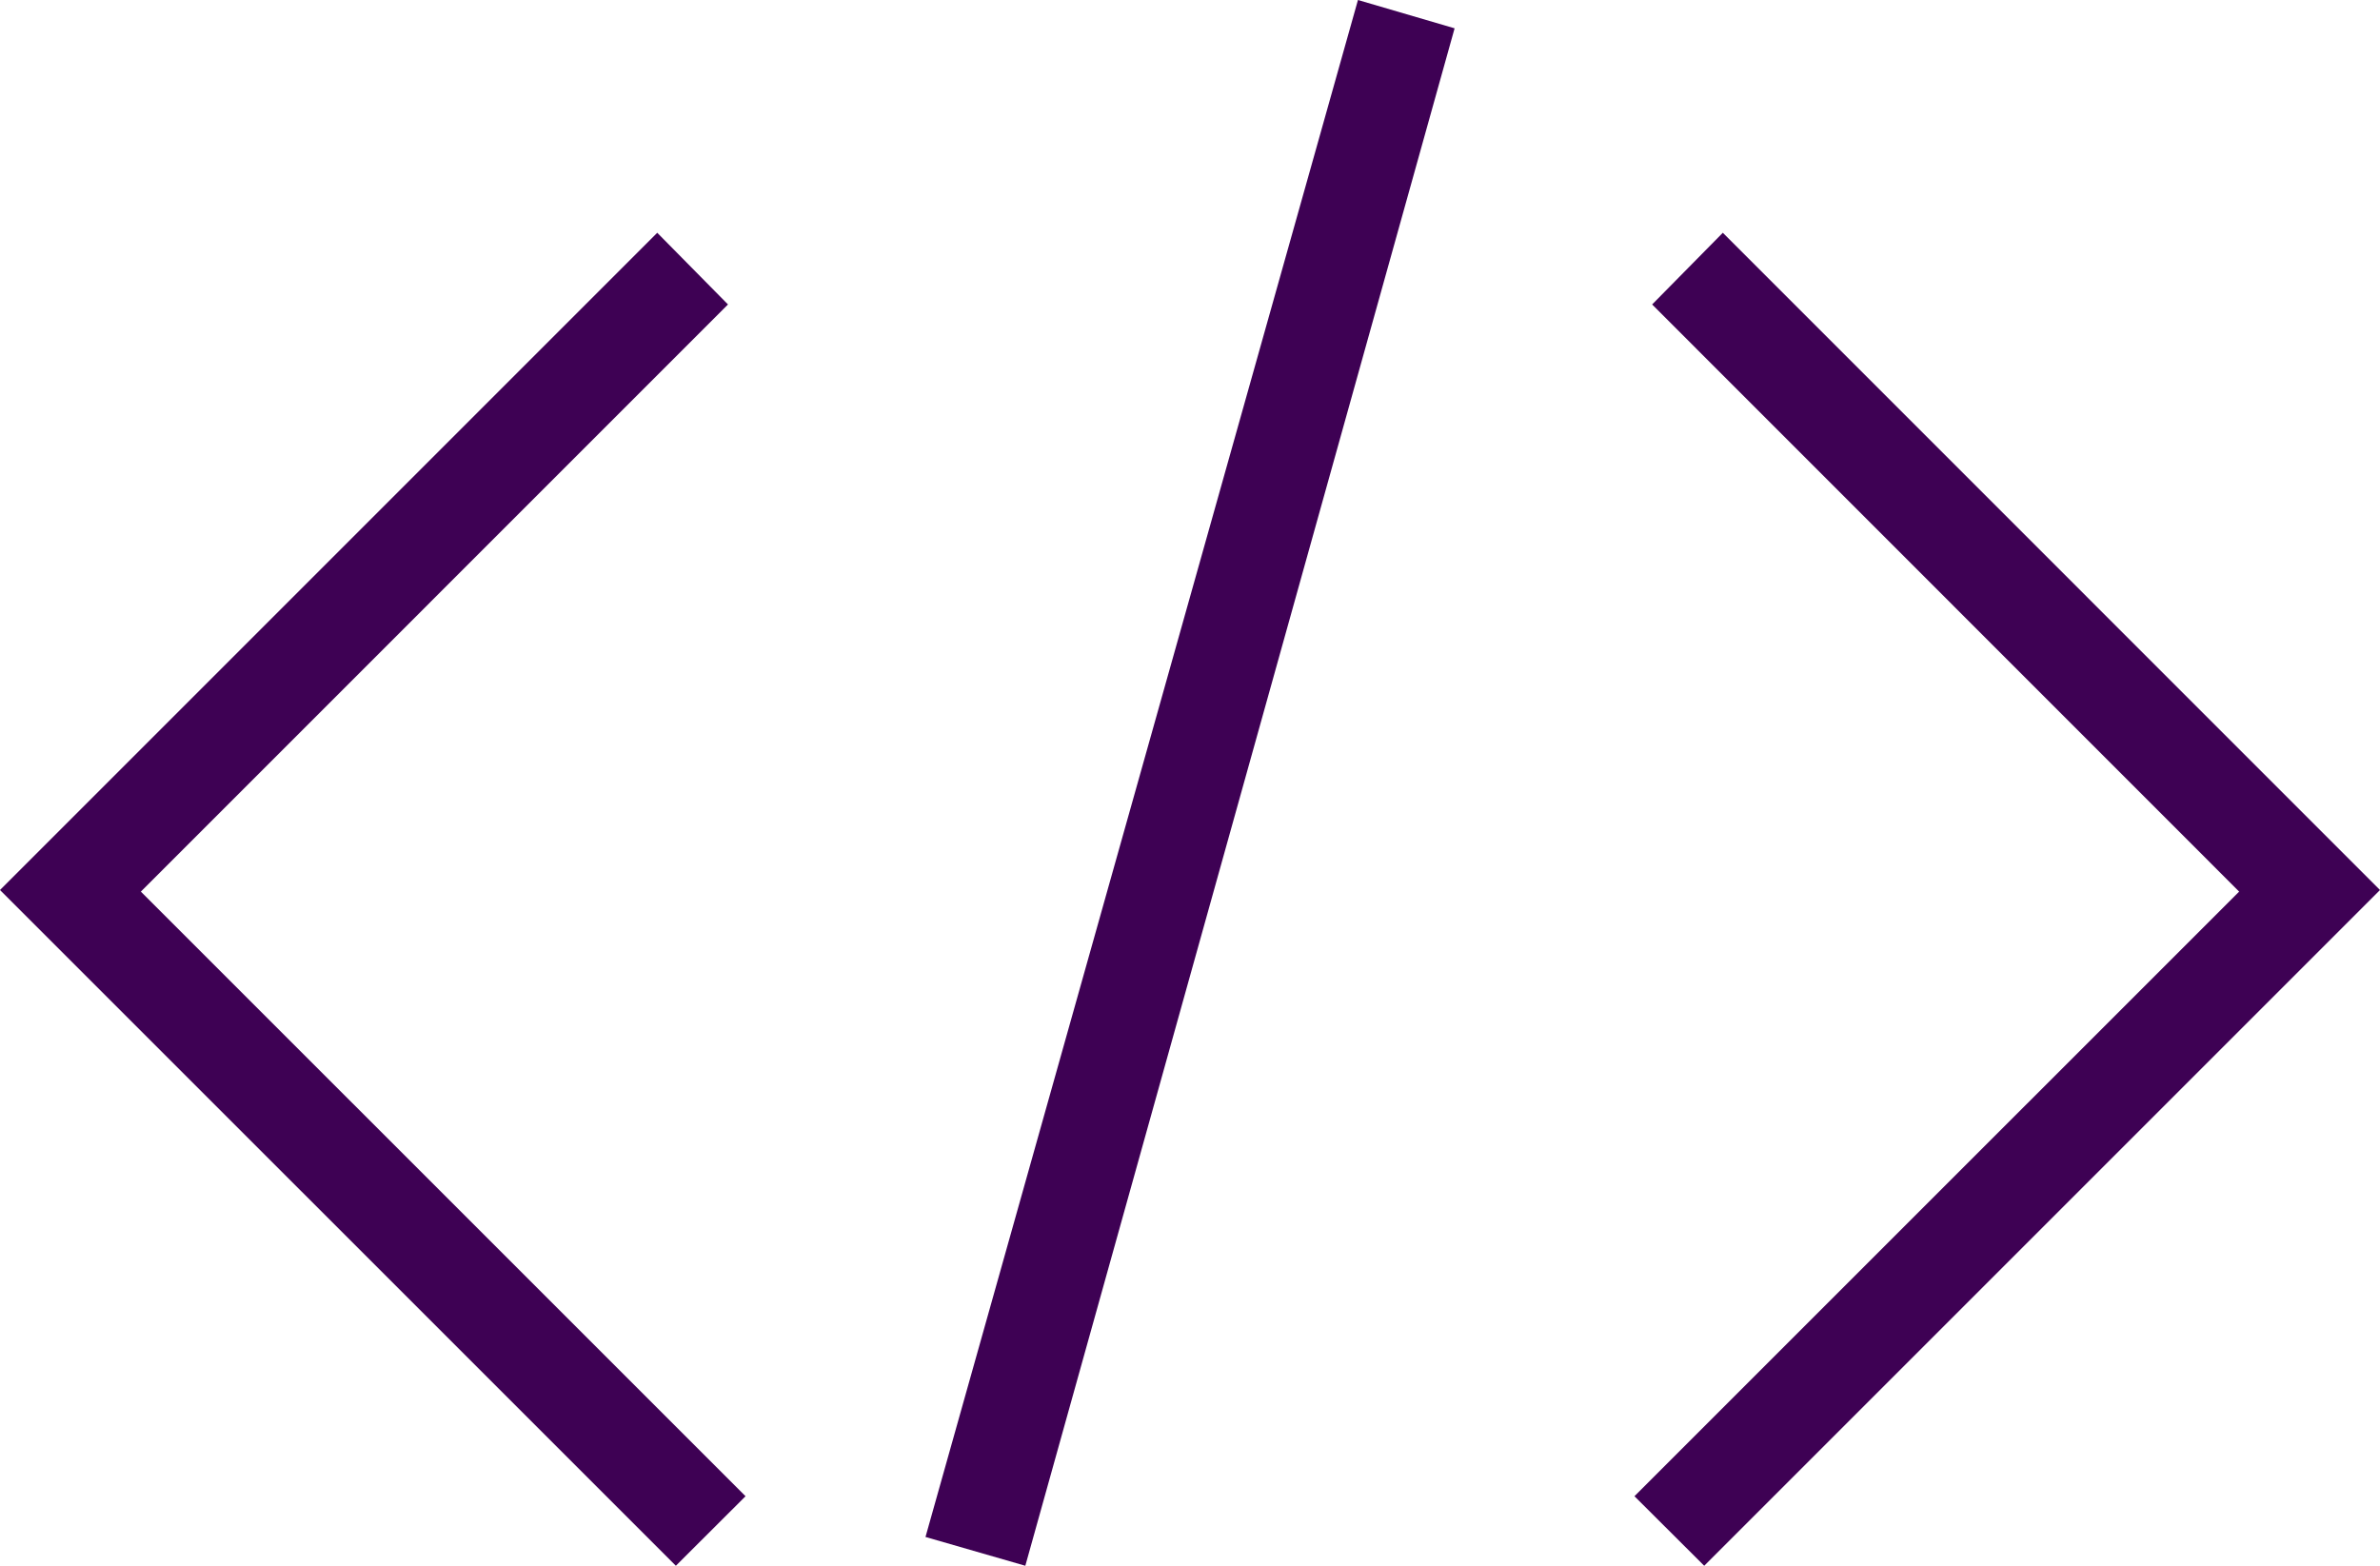 <?xml version="1.0" encoding="utf-8"?>
<!-- Generator: Adobe Illustrator 16.0.0, SVG Export Plug-In . SVG Version: 6.00 Build 0)  -->
<!DOCTYPE svg PUBLIC "-//W3C//DTD SVG 1.1//EN" "http://www.w3.org/Graphics/SVG/1.1/DTD/svg11.dtd">
<svg version="1.1" id="Layer_1" xmlns="http://www.w3.org/2000/svg" xmlns:xlink="http://www.w3.org/1999/xlink" x="0px" y="0px"
	 width="148.535px" height="97.721px" viewBox="0 0 148.535 97.721" enable-background="new 0 0 148.535 97.721"
	 xml:space="preserve">
<g>
	<polygon fill="#3E0154" points="42.18,97.721 0,55.547 41.018,14.527 45.434,19.002 8.791,55.646 46.529,93.381 	"/>
	<polygon fill="#3E0154" points="57.76,95.924 84.75,0 90.781,1.767 63.99,97.721 	"/>
	<polygon fill="#3E0154" points="102.006,93.381 139.744,55.646 103.109,19.002 107.521,14.527 148.535,55.547 106.359,97.721 	"/>
</g>
</svg>
